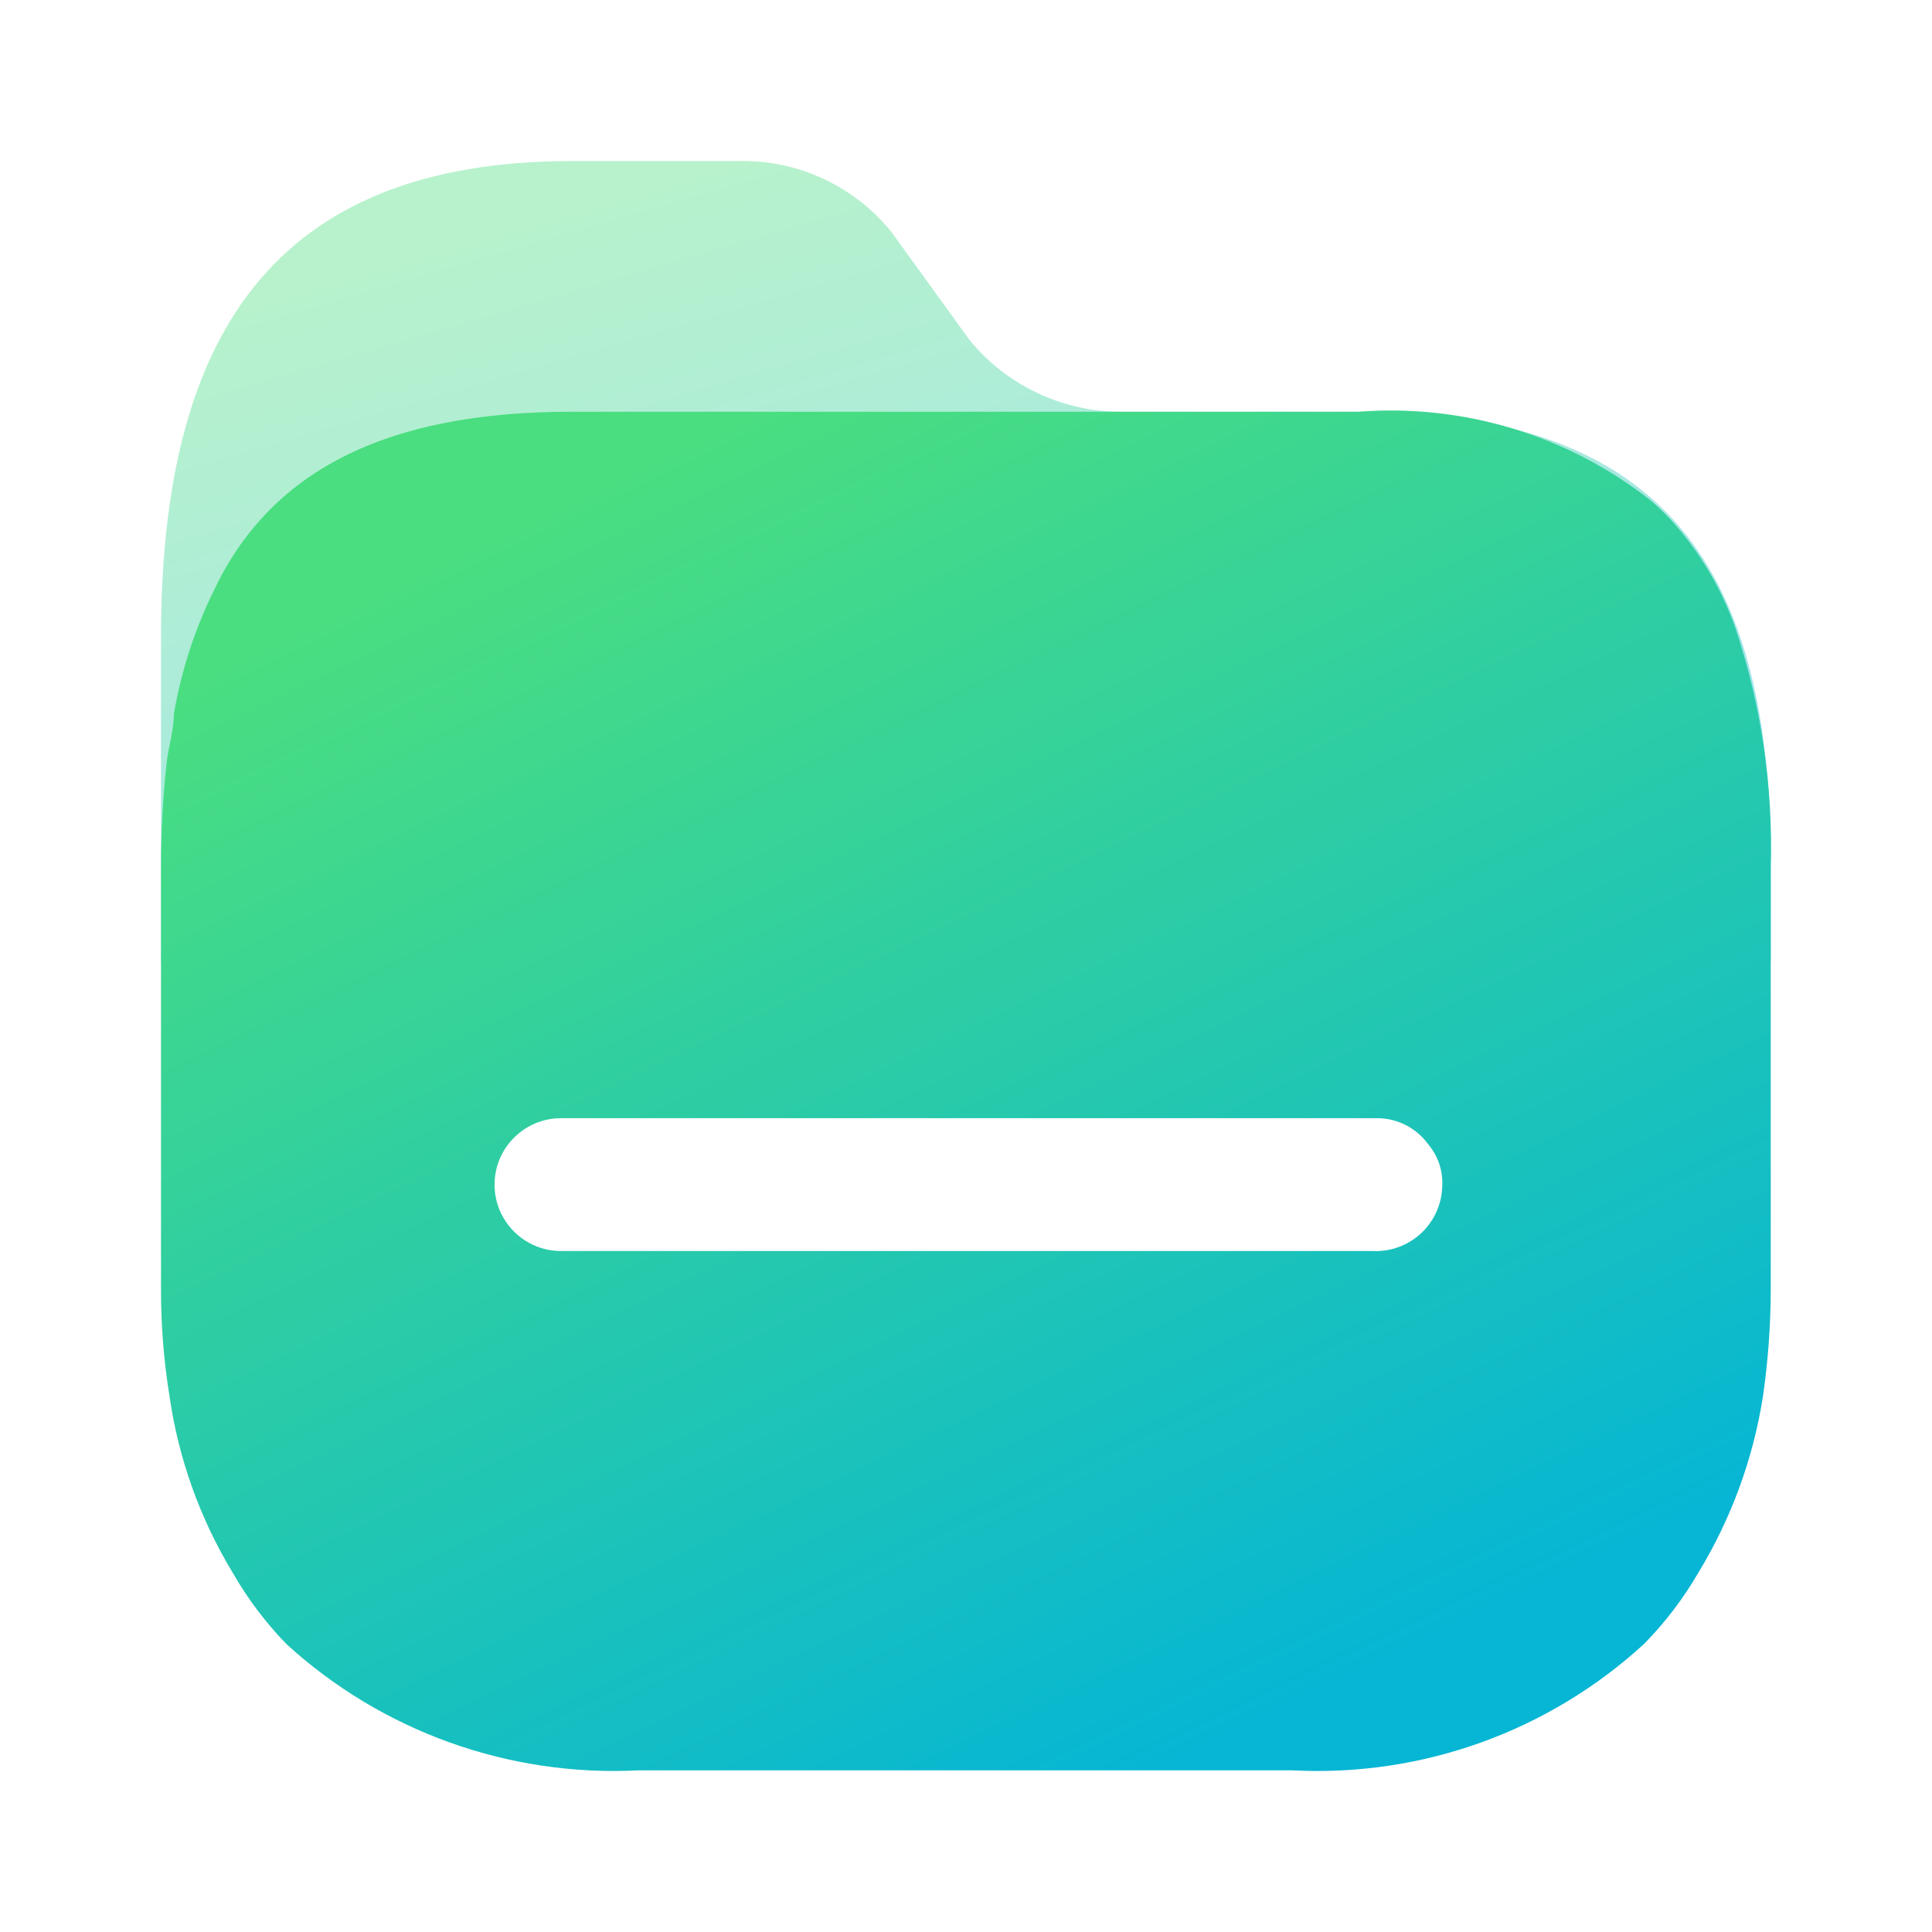 <svg width="60" height="60" viewBox="0 0 60 60" fill="none" xmlns="http://www.w3.org/2000/svg">
<path opacity="0.4" d="M42.211 12.787H34.853C33.02 12.799 31.28 11.984 30.118 10.569L27.695 7.219C26.553 5.792 24.813 4.972 22.983 5.001H17.782C8.445 5.001 5 10.48 5 19.797V29.868C4.988 30.976 54.989 30.974 54.992 29.868V26.94C55.037 17.623 51.68 12.787 42.211 12.787Z" fill="url(#paint0_linear_30082_2326)"/>
<path fill-rule="evenodd" clip-rule="evenodd" d="M52.08 16.358C52.88 17.294 53.498 18.369 53.903 19.531C54.7 21.917 55.068 24.425 54.992 26.94V40.073C54.989 41.179 54.907 42.283 54.748 43.378C54.444 45.31 53.764 47.164 52.747 48.835C52.28 49.642 51.712 50.388 51.058 51.053C48.096 53.772 44.162 55.187 40.144 54.98H19.826C15.801 55.185 11.861 53.771 8.89 51.053C8.244 50.386 7.683 49.641 7.223 48.835C6.212 47.165 5.547 45.309 5.267 43.378C5.089 42.285 5 41.18 5 40.073V26.94C5 25.843 5.059 24.747 5.178 23.657C5.203 23.465 5.24 23.277 5.277 23.091C5.339 22.781 5.4 22.476 5.4 22.171C5.626 20.855 6.037 19.578 6.623 18.377C8.357 14.672 11.913 12.787 17.737 12.787H42.189C45.451 12.535 48.688 13.517 51.258 15.538C51.554 15.789 51.829 16.063 52.08 16.358ZM17.426 38.852H42.589H42.633C43.185 38.877 43.724 38.679 44.129 38.304C44.534 37.929 44.772 37.407 44.789 36.856C44.821 36.371 44.661 35.894 44.345 35.525C43.981 35.029 43.404 34.733 42.789 34.726H17.426C16.284 34.726 15.359 35.65 15.359 36.789C15.359 37.929 16.284 38.852 17.426 38.852Z" fill="url(#paint1_linear_30082_2326)"/>
<defs>
<linearGradient id="paint0_linear_30082_2326" x1="17.654" y1="6.686" x2="25.548" y2="33.778" gradientUnits="userSpaceOnUse">
<stop stop-color="#4ADE80"/>
<stop offset="1" stop-color="#06B6D4"/>
</linearGradient>
<linearGradient id="paint1_linear_30082_2326" x1="17.657" y1="15.521" x2="36.482" y2="54.828" gradientUnits="userSpaceOnUse">
<stop stop-color="#4ADE80"/>
<stop offset="1" stop-color="#06B6D4"/>
</linearGradient>
</defs>
</svg>
